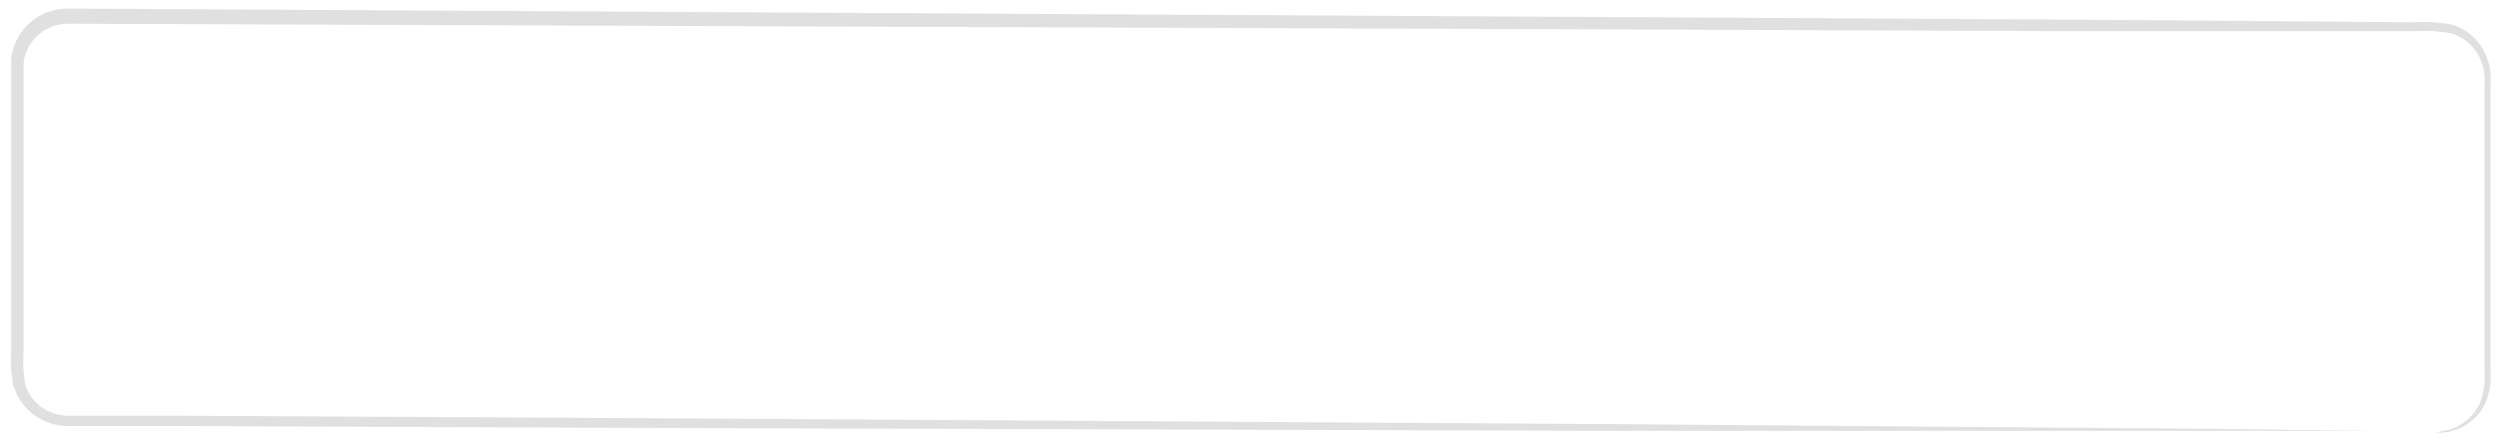 <?xml version="1.0" encoding="UTF-8" standalone="no"?><svg width='162' height='29' viewBox='0 0 162 29' fill='none' xmlns='http://www.w3.org/2000/svg'>
<path d='M157.817 28.009C158.131 27.972 158.443 27.915 158.751 27.838C159.183 27.7 159.582 27.473 159.92 27.169C160.258 26.866 160.528 26.495 160.712 26.079C160.956 25.451 161.051 24.774 160.992 24.103C160.992 23.34 160.992 22.547 160.992 21.628C160.992 19.839 160.992 17.769 160.992 15.403V5.521C161.066 4.805 160.908 4.085 160.54 3.466C160.147 2.844 159.546 2.38 158.844 2.159C158.07 2.015 157.28 1.968 156.494 2.019L134.099 2.019L4.381 1.537C3.684 1.538 3.01 1.793 2.486 2.254C1.962 2.715 1.624 3.35 1.533 4.042C1.533 5.598 1.533 7.155 1.533 8.711C1.533 11.824 1.533 14.936 1.533 18.049C1.533 19.605 1.533 21.161 1.533 22.718C1.475 23.44 1.507 24.166 1.627 24.881C1.813 25.516 2.215 26.066 2.763 26.437C3.334 26.81 4.012 26.985 4.693 26.935H11.462L45.903 27.122L104.218 27.48L143.53 27.791L154.222 27.916H157.008C157.63 27.916 157.941 27.916 157.941 27.916C157.941 27.916 157.63 27.916 157.008 27.916H154.222H143.53H104.218L45.903 27.745L11.462 27.605H4.693C3.85 27.661 3.013 27.437 2.311 26.966C1.603 26.476 1.086 25.756 0.848 24.928C0.709 24.137 0.667 23.332 0.724 22.531C0.724 20.975 0.724 19.418 0.724 17.862C0.724 14.749 0.724 11.637 0.724 8.524C0.724 6.968 0.724 5.412 0.724 3.778C0.834 2.889 1.265 2.071 1.935 1.478C2.606 0.885 3.47 0.557 4.366 0.556L134.083 1.272L156.478 1.443C157.312 1.392 158.149 1.45 158.969 1.614C159.777 1.879 160.459 2.433 160.883 3.171C161.285 3.856 161.46 4.652 161.381 5.443C161.381 6.174 161.381 6.906 161.381 7.606C161.381 10.423 161.381 13.006 161.381 15.388C161.381 17.769 161.381 19.776 161.381 21.613C161.381 22.5 161.381 23.325 161.381 24.087C161.441 24.783 161.328 25.483 161.054 26.126C160.852 26.555 160.56 26.936 160.197 27.242C159.835 27.549 159.41 27.773 158.953 27.9C158.588 28.025 158.199 28.062 157.817 28.009Z' fill='#E0E0E0'/>
</svg>

